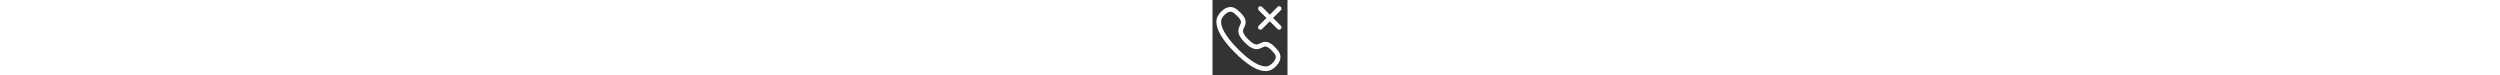 <!DOCTYPE svg PUBLIC "-//W3C//DTD SVG 1.1//EN" "http://www.w3.org/Graphics/SVG/1.1/DTD/svg11.dtd">

<!-- Uploaded to: SVG Repo, www.svgrepo.com, Transformed by: SVG Repo Mixer Tools -->
<svg width="800px" height="24px" viewBox="0 0 24 24" fill="none" xmlns="http://www.w3.org/2000/svg" stroke="#ffffff">

<rect x="0" y="0" width="24" height="24" fill="#333333" stroke="none"/>

<g id="SVGRepo_bgCarrier" stroke-width="0"/>

<g id="SVGRepo_tracerCarrier" stroke-linecap="round" stroke-linejoin="round"/>

<g id="SVGRepo_iconCarrier"> <g id="Iconly/Curved/Call Missed"> <g id="Call Missed"> <path id="Stroke 1" d="M21.328 2.75L15.328 8.75" stroke="#ffffff" stroke-width="1.5" stroke-linecap="round" stroke-linejoin="round"/> <path id="Stroke 3" d="M15.328 2.75L21.328 8.75" stroke="#ffffff" stroke-width="1.5" stroke-linecap="round" stroke-linejoin="round"/> <path id="Stroke 5" fill-rule="evenodd" clip-rule="evenodd" d="M7.701 16.299C0.802 9.4 1.783 6.241 2.511 5.222C2.604 5.059 4.906 1.612 7.375 3.634C13.501 8.679 5.745 7.966 10.89 13.111C16.034 18.255 15.32 10.5 20.366 16.625C22.388 19.094 18.941 21.395 18.778 21.489C17.759 22.217 14.6 23.198 7.701 16.299Z" stroke="#ffffff" stroke-width="1.5" stroke-linecap="round" stroke-linejoin="round"/> </g> </g> </g>

</svg>